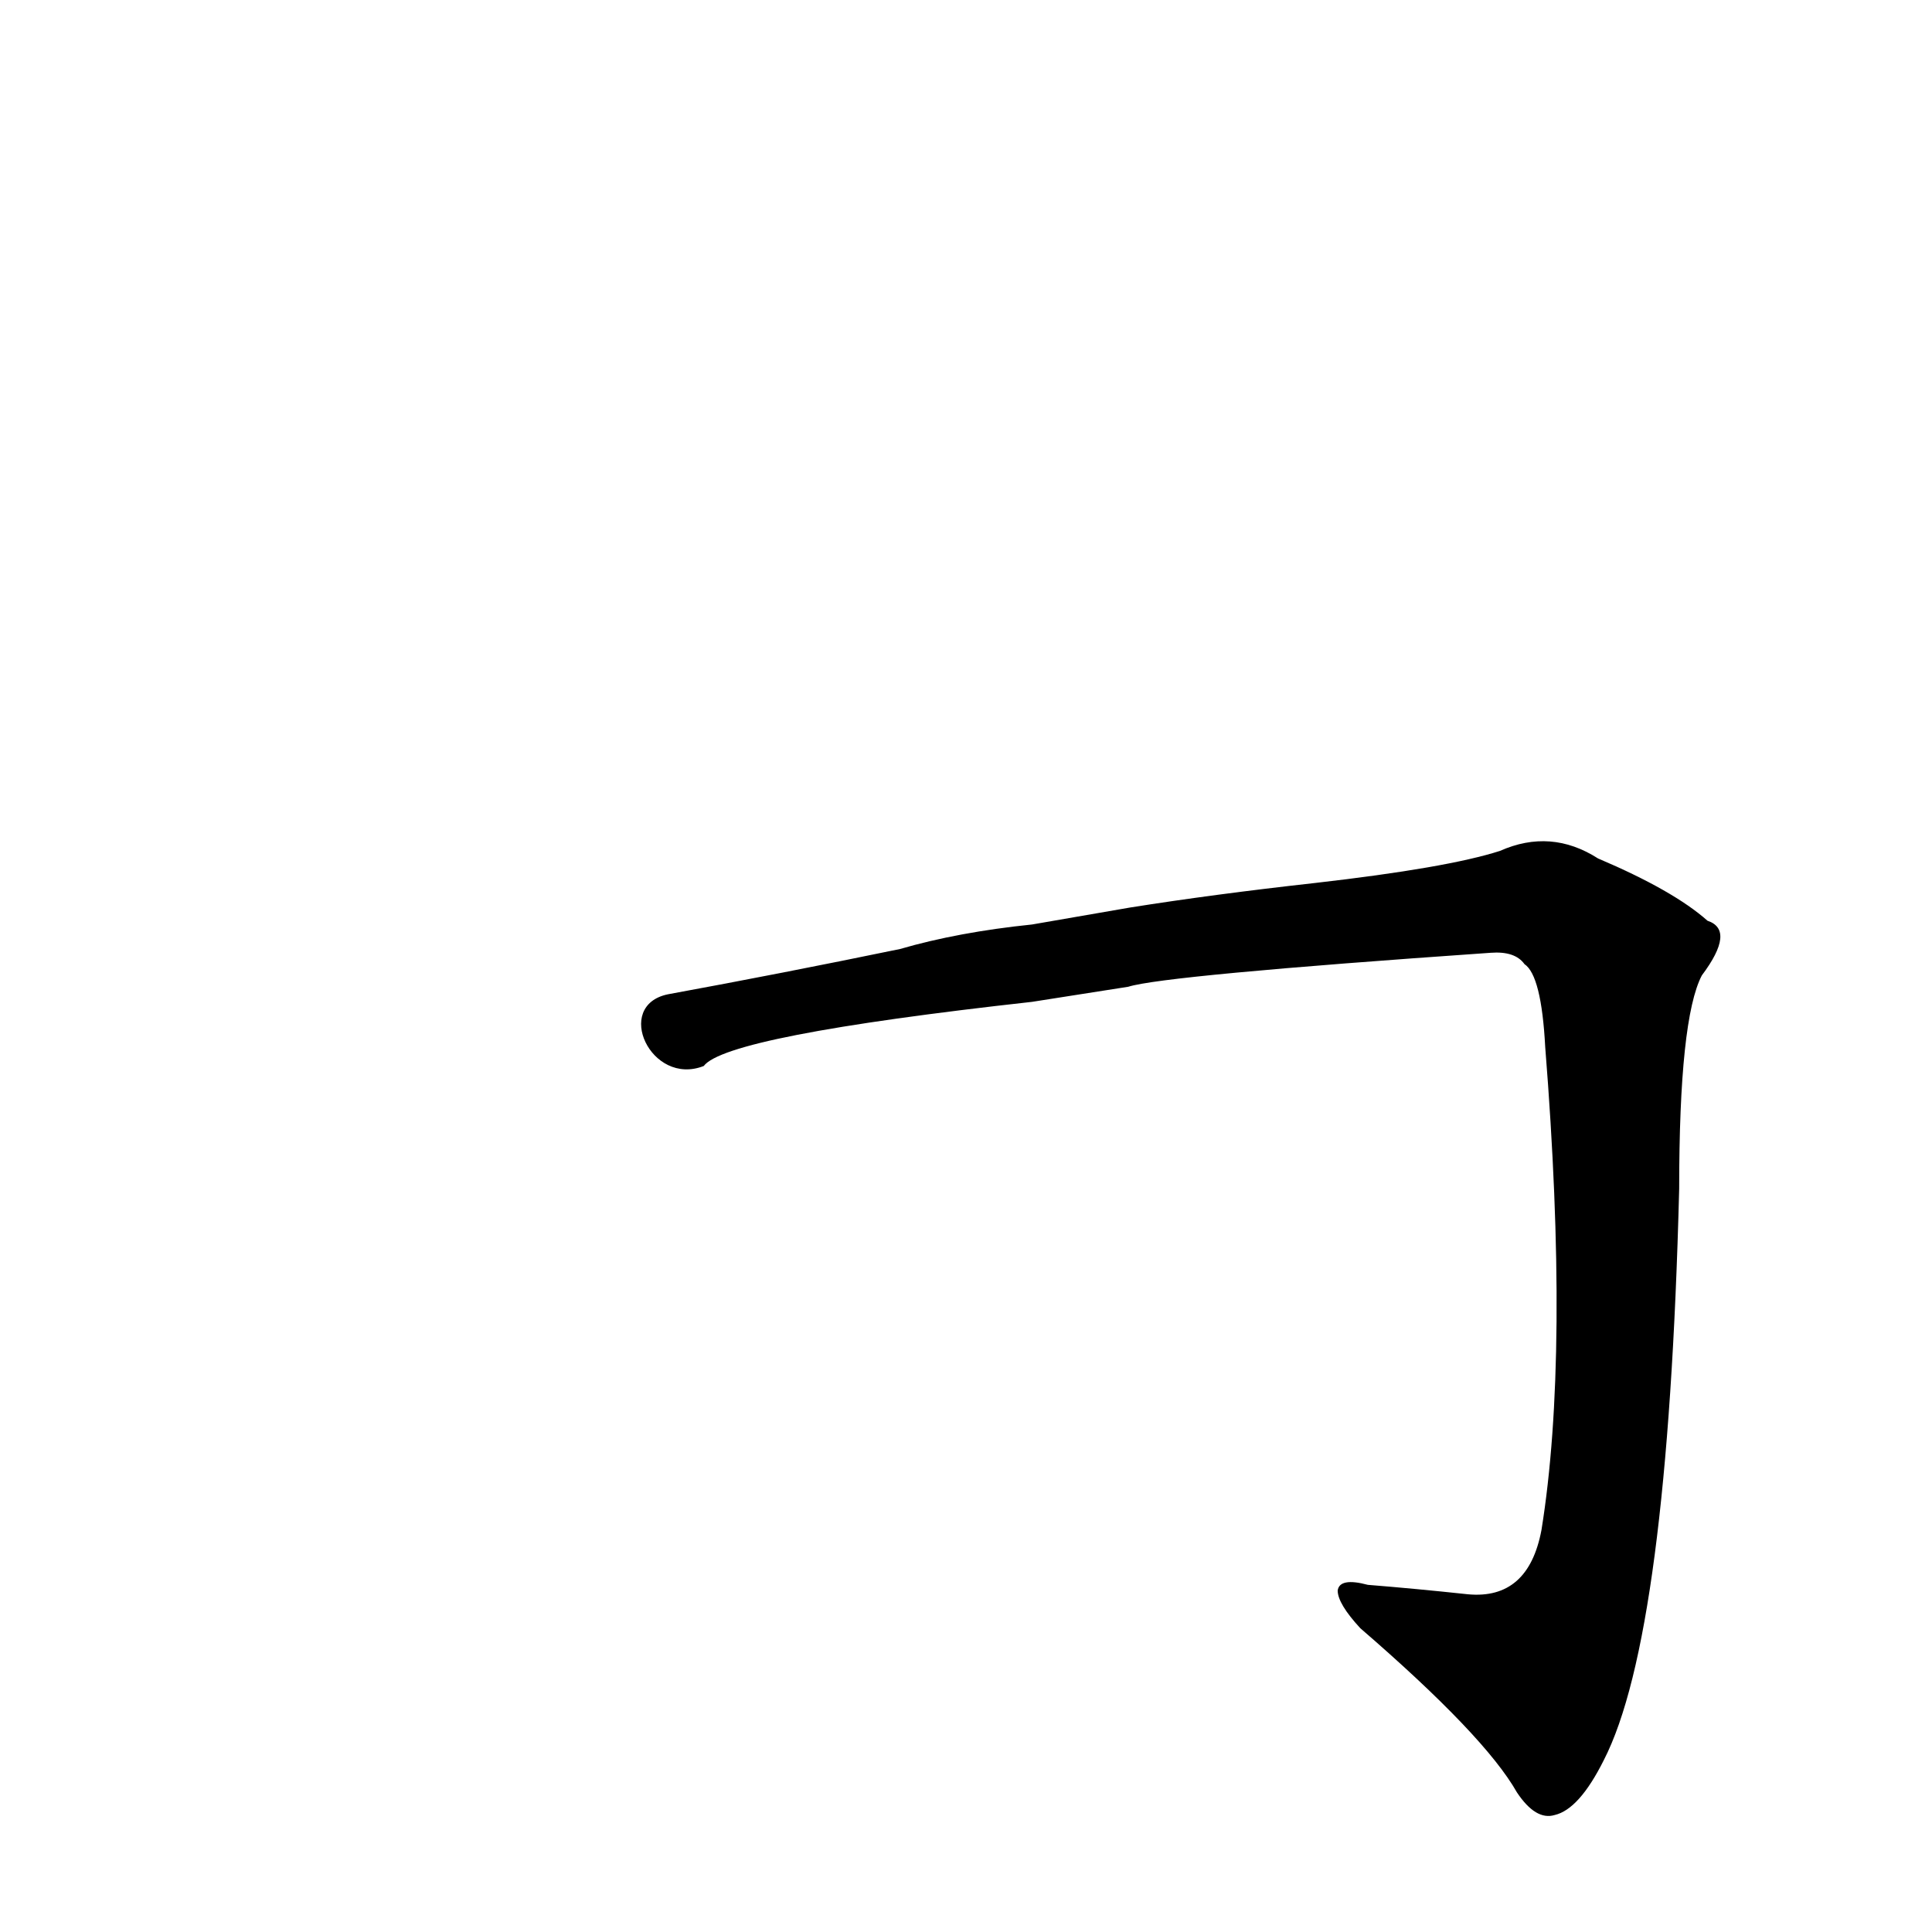 <?xml version='1.0' encoding='utf-8'?>
<svg xmlns="http://www.w3.org/2000/svg" version="1.1" viewBox="0 0 1024 1024"><g transform="scale(1, -1) translate(0, -900)"><path d="M 598 377 Q 617 383 790 395 Q 803 396 808 389 Q 817 383 819 345 Q 832 182 817 89 Q 810 52 778 55 Q 750 58 725 60 Q 710 64 709 57 Q 709 50 721 37 Q 787 -20 804 -50 Q 814 -65 824 -62 Q 837 -59 850 -33 Q 884 33 890 270 Q 890 360 902 383 Q 920 407 905 412 Q 887 428 847 445 Q 822 461 795 449 Q 767 440 697 432 Q 643 426 599 419 L 547 410 Q 508 406 477 397 Q 414 384 354 373 C 325 367 345 324 373 335 Q 385 351 547 369 L 598 377 Z" fill="black" /></g></svg>